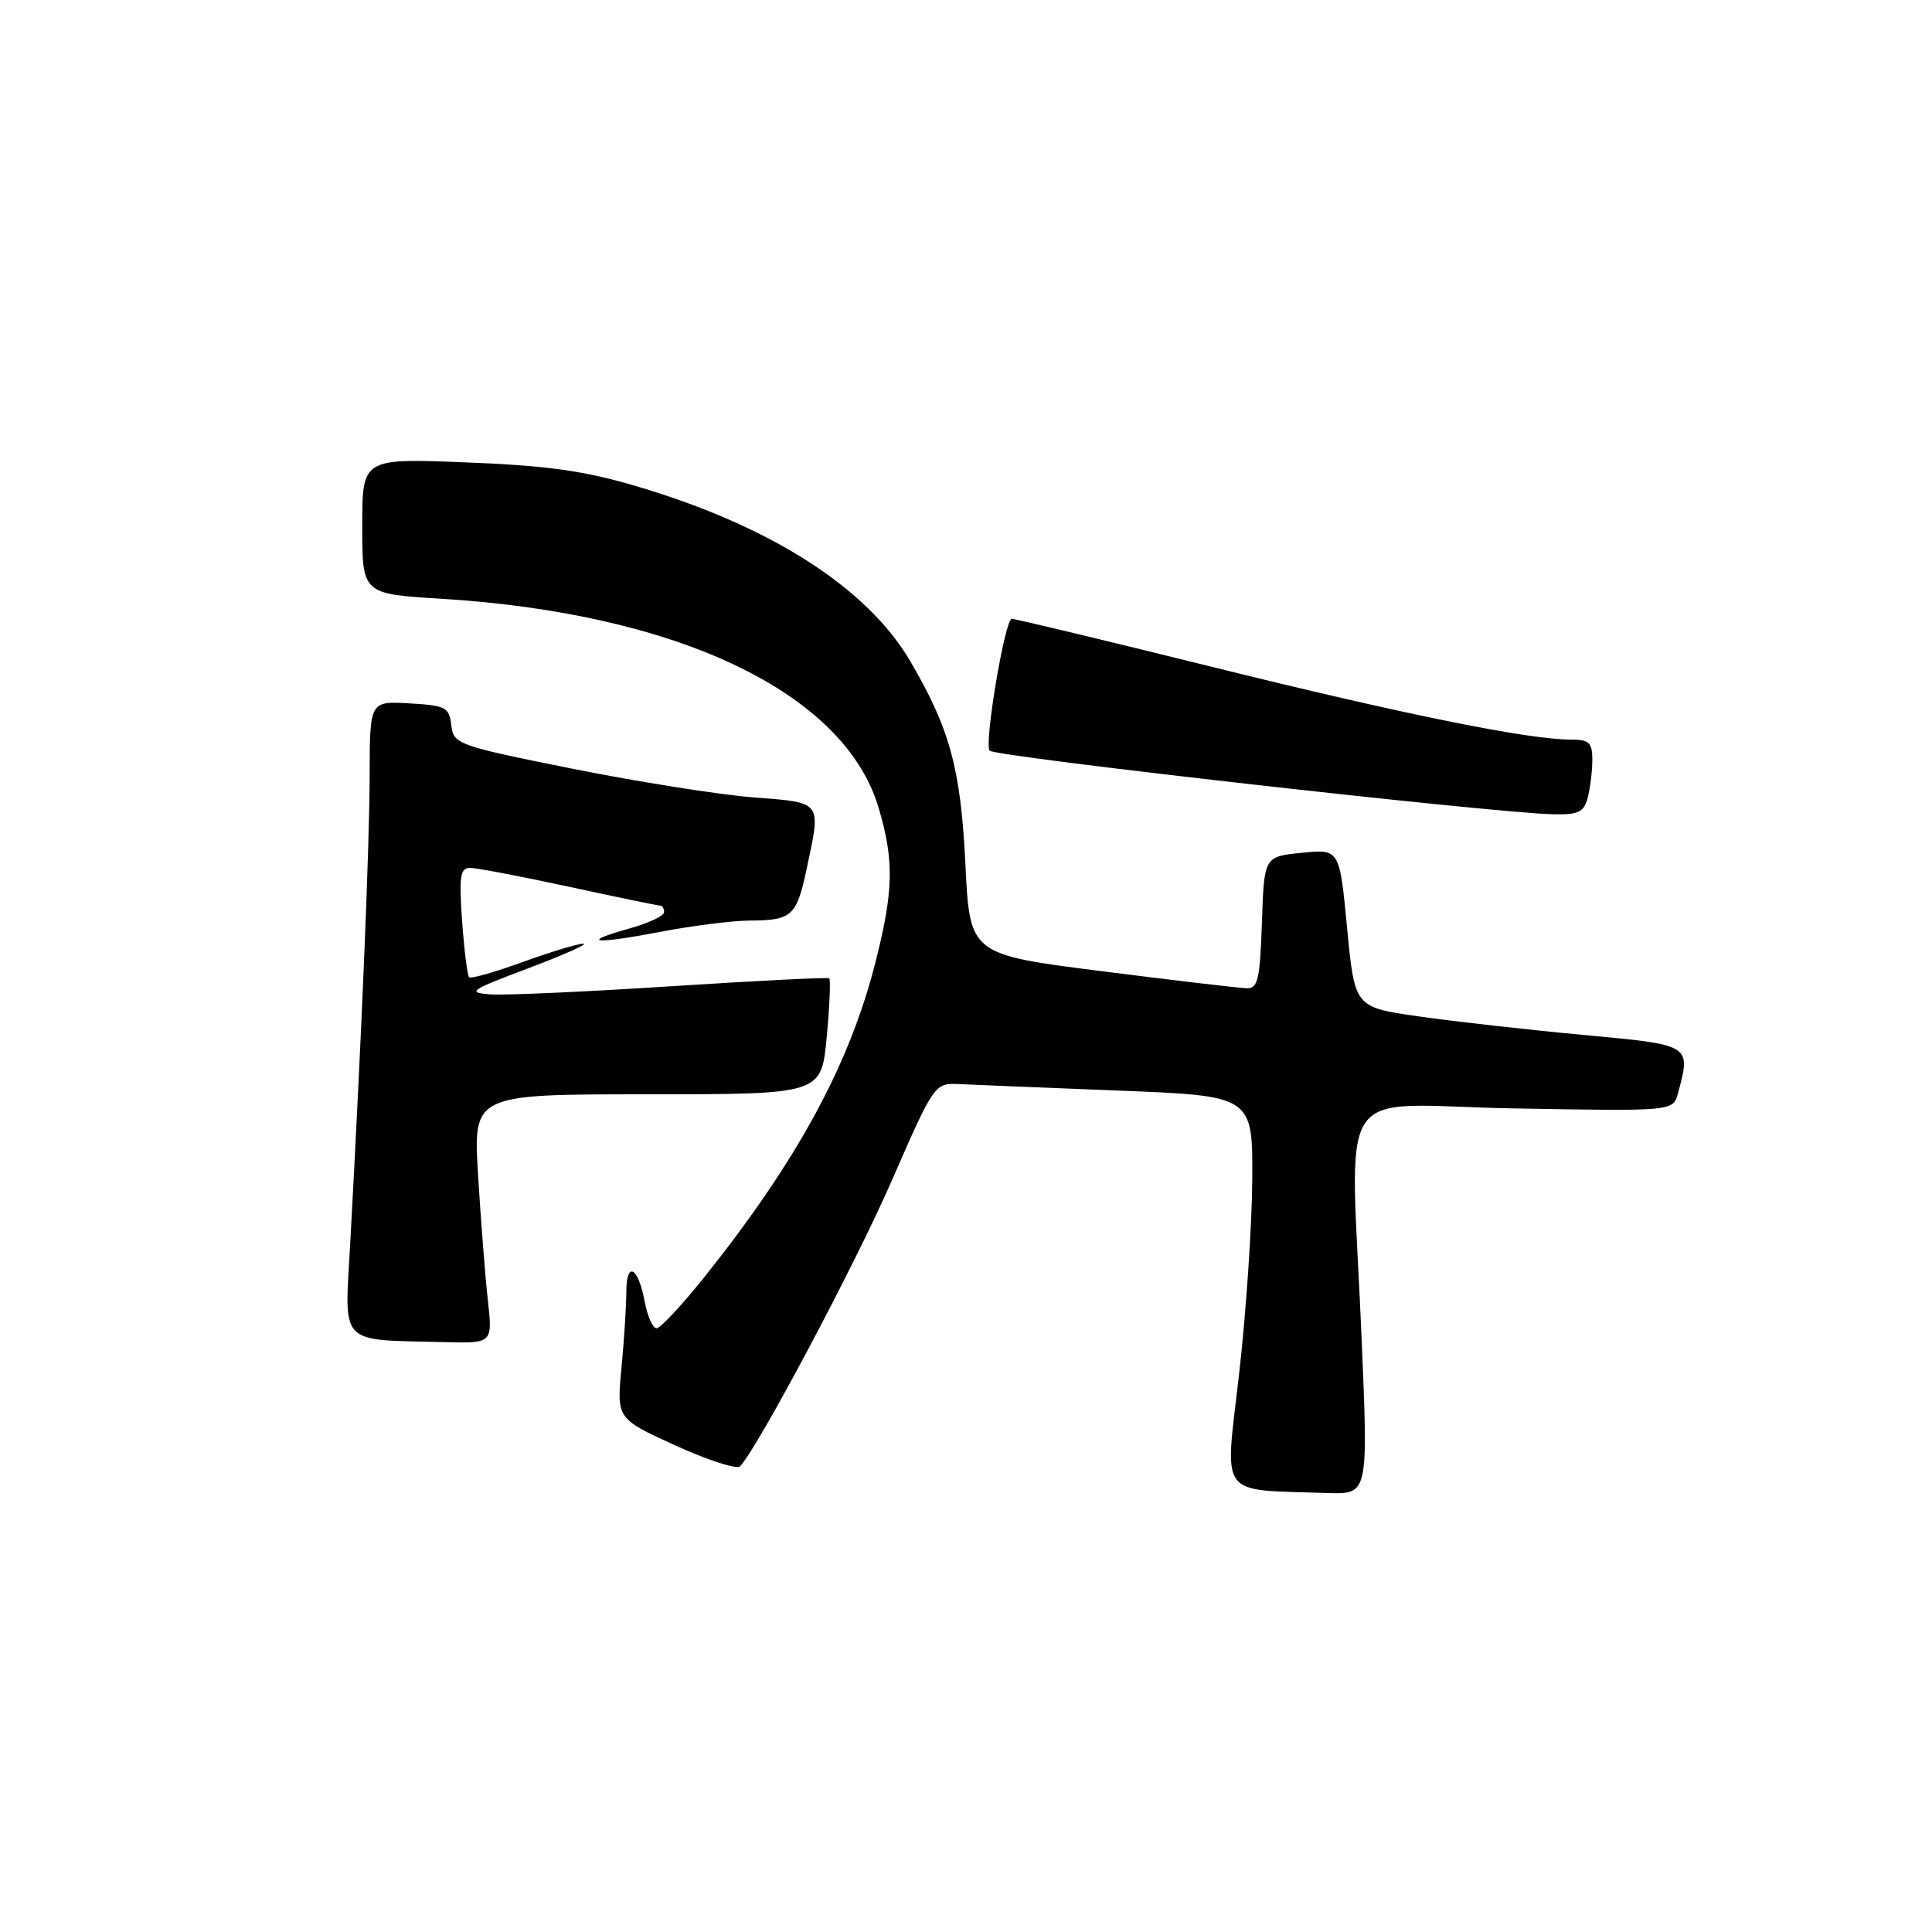 <?xml version="1.0" encoding="UTF-8" standalone="no"?>
<!DOCTYPE svg PUBLIC "-//W3C//DTD SVG 1.1//EN" "http://www.w3.org/Graphics/SVG/1.1/DTD/svg11.dtd" >
<svg xmlns="http://www.w3.org/2000/svg" xmlns:xlink="http://www.w3.org/1999/xlink" version="1.1" viewBox="0 0 256 256">
 <g >
 <path fill="currentColor"
d=" M 180.44 177.75 C 178.95 142.36 176.28 146.44 200.60 146.87 C 221.70 147.25 221.70 147.25 222.34 144.87 C 224.07 138.39 224.20 138.47 209.75 137.13 C 202.46 136.45 192.68 135.35 188.00 134.68 C 179.50 133.47 179.50 133.47 178.50 122.98 C 177.50 112.50 177.50 112.50 172.50 113.00 C 167.50 113.50 167.50 113.50 167.21 122.25 C 166.96 129.75 166.68 130.99 165.21 130.95 C 164.27 130.93 155.62 129.91 146.00 128.69 C 128.50 126.47 128.50 126.47 127.92 114.49 C 127.31 101.88 125.86 96.56 120.62 87.62 C 114.91 77.88 102.10 69.68 84.38 64.44 C 77.42 62.38 72.53 61.69 61.75 61.27 C 48.00 60.72 48.00 60.72 48.00 69.71 C 48.00 78.70 48.00 78.70 58.49 79.34 C 89.85 81.26 111.89 91.79 116.42 107.03 C 118.50 114.04 118.41 118.06 115.98 127.59 C 112.53 141.14 105.62 153.83 93.31 169.25 C 90.34 172.96 87.50 176.00 87.00 176.00 C 86.50 176.00 85.79 174.42 85.43 172.49 C 84.56 167.84 83.00 167.01 82.99 171.19 C 82.99 173.01 82.70 177.53 82.35 181.24 C 81.71 187.98 81.71 187.98 89.51 191.54 C 93.80 193.49 97.65 194.73 98.06 194.30 C 100.47 191.72 113.24 167.70 118.10 156.59 C 123.82 143.50 123.82 143.50 127.16 143.65 C 129.00 143.74 138.49 144.13 148.25 144.51 C 166.00 145.21 166.00 145.21 165.93 156.36 C 165.89 162.49 165.10 174.12 164.17 182.20 C 162.28 198.69 161.27 197.35 175.90 197.83 C 181.29 198.00 181.29 198.00 180.44 177.75 Z  M 64.64 172.25 C 64.29 169.09 63.71 161.66 63.35 155.75 C 62.69 145.00 62.69 145.00 85.76 145.00 C 108.83 145.00 108.83 145.00 109.54 137.46 C 109.93 133.31 110.08 129.79 109.87 129.63 C 109.67 129.48 100.28 129.95 89.00 130.68 C 77.72 131.41 66.92 131.90 65.00 131.76 C 61.81 131.52 62.25 131.22 70.00 128.30 C 74.67 126.54 77.96 125.08 77.30 125.05 C 76.63 125.02 73.05 126.10 69.33 127.45 C 65.61 128.80 62.39 129.72 62.16 129.49 C 61.93 129.26 61.51 125.91 61.23 122.04 C 60.81 116.12 60.98 115.00 62.29 115.00 C 63.14 115.00 69.04 116.12 75.40 117.50 C 81.76 118.88 87.20 120.00 87.48 120.00 C 87.77 120.00 88.00 120.39 88.00 120.87 C 88.00 121.35 85.96 122.31 83.47 123.01 C 76.65 124.92 78.66 125.16 87.41 123.49 C 91.68 122.67 97.05 121.99 99.34 121.98 C 104.91 121.96 105.56 121.38 106.87 115.20 C 108.82 106.05 109.06 106.37 99.75 105.65 C 95.21 105.29 84.44 103.58 75.80 101.85 C 60.59 98.79 60.09 98.61 59.80 96.10 C 59.52 93.71 59.07 93.48 54.25 93.20 C 49.00 92.90 49.00 92.90 48.98 102.70 C 48.97 111.92 47.92 137.10 46.41 164.68 C 45.65 178.48 44.70 177.48 58.89 177.84 C 65.28 178.00 65.28 178.00 64.64 172.25 Z  M 210.37 105.75 C 210.70 104.51 210.98 102.26 210.99 100.75 C 211.00 98.40 210.59 98.00 208.18 98.00 C 202.50 98.00 185.90 94.64 160.71 88.39 C 146.53 84.88 134.54 82.00 134.07 82.00 C 133.15 82.00 130.36 98.69 131.14 99.47 C 131.95 100.28 197.29 107.66 205.63 107.89 C 209.12 107.98 209.86 107.65 210.37 105.75 Z "/>
</g>
</svg>